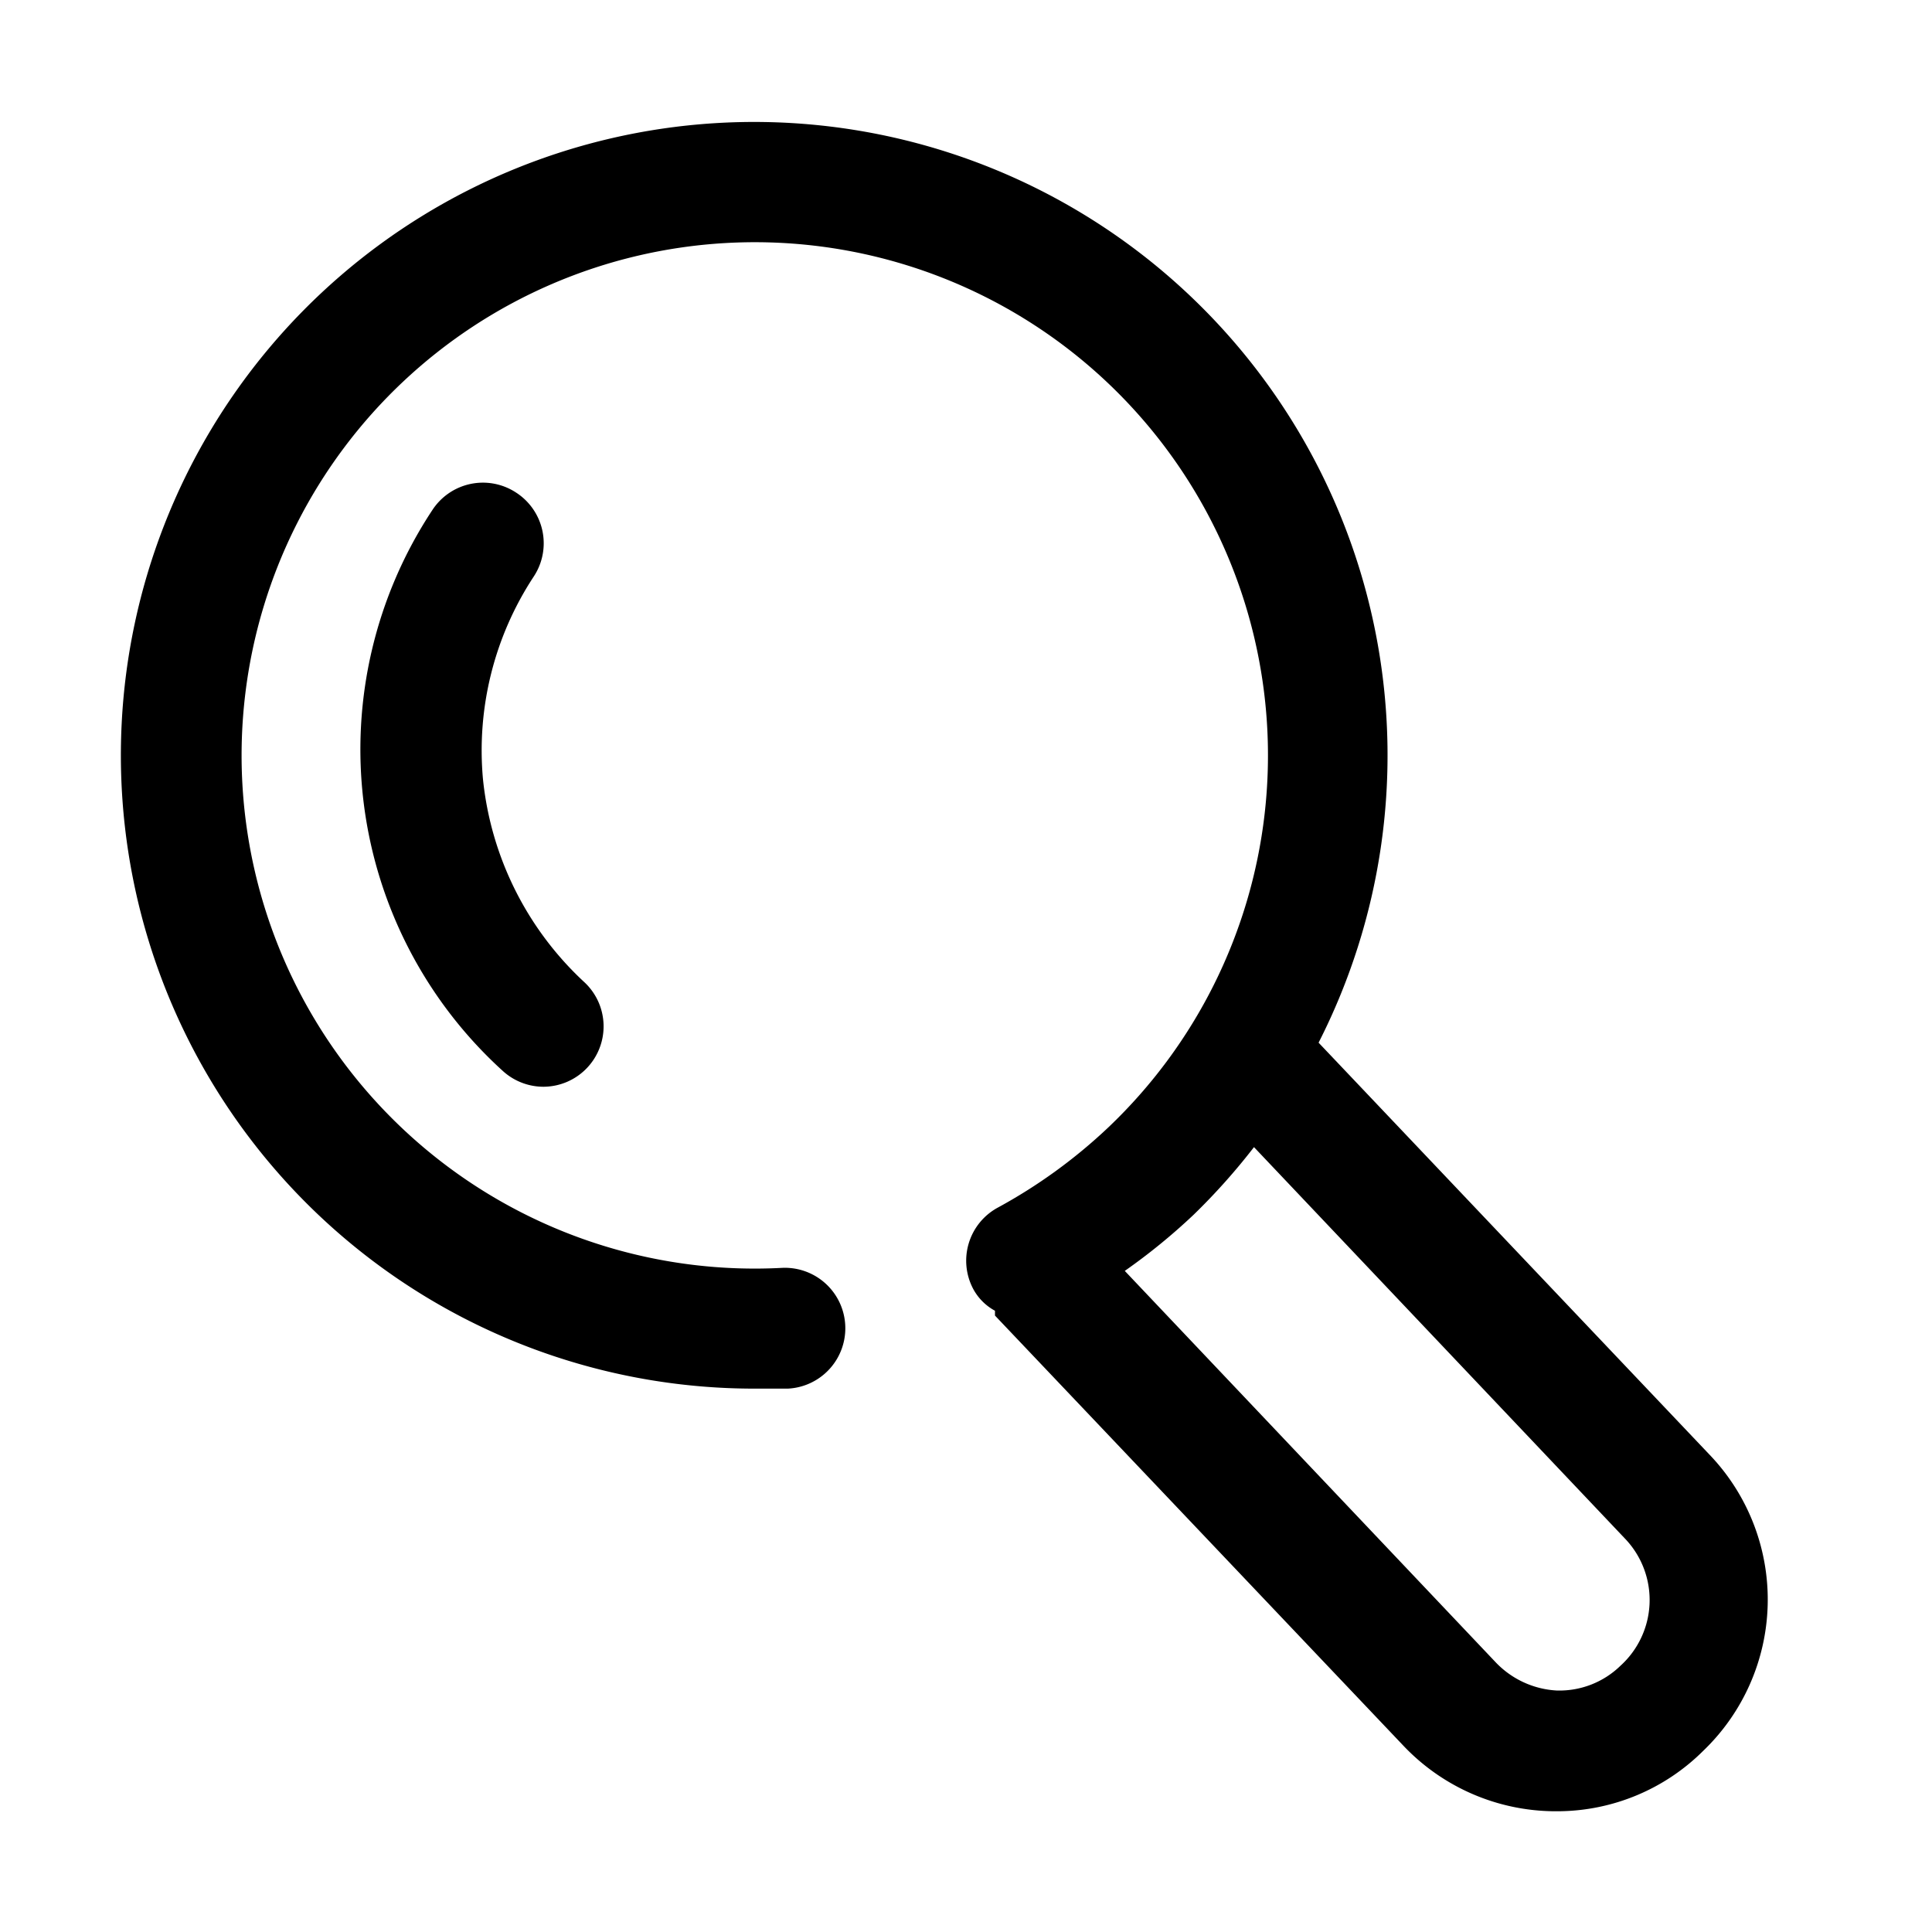 <svg xmlns="http://www.w3.org/2000/svg" viewBox="0 0 32 32"><g id="search"><path d="M28.34,24.12l-6.5-6.85A10.49,10.49,0,1,0,12.5,23h.55a1,1,0,1,0-.1-2,8.5,8.5,0,1,1,5.4-2.32A8.72,8.72,0,0,1,16.53,20a1,1,0,0,0-.41,1.35.89.89,0,0,0,.36.36s0,.06,0,.08l6.77,7.13A3.48,3.48,0,0,0,25.73,30h.09a3.43,3.43,0,0,0,2.39-1A3.47,3.47,0,0,0,28.34,24.12Zm-1.5,3.47a1.45,1.45,0,0,1-1.06.41,1.51,1.51,0,0,1-1-.46l-6.15-6.49a10.07,10.07,0,0,0,1.14-.93,10.54,10.54,0,0,0,1-1.12l6.16,6.5A1.47,1.47,0,0,1,26.84,27.59Z"/><path d="M8.55,8.16a1,1,0,0,0-1.39.29,7.19,7.19,0,0,0,1.17,9.29A1,1,0,0,0,9,18a1,1,0,0,0,.67-1.74A5.32,5.32,0,0,1,8,12.91a5.24,5.24,0,0,1,.84-3.36A1,1,0,0,0,8.55,8.16Z"/></g></svg>